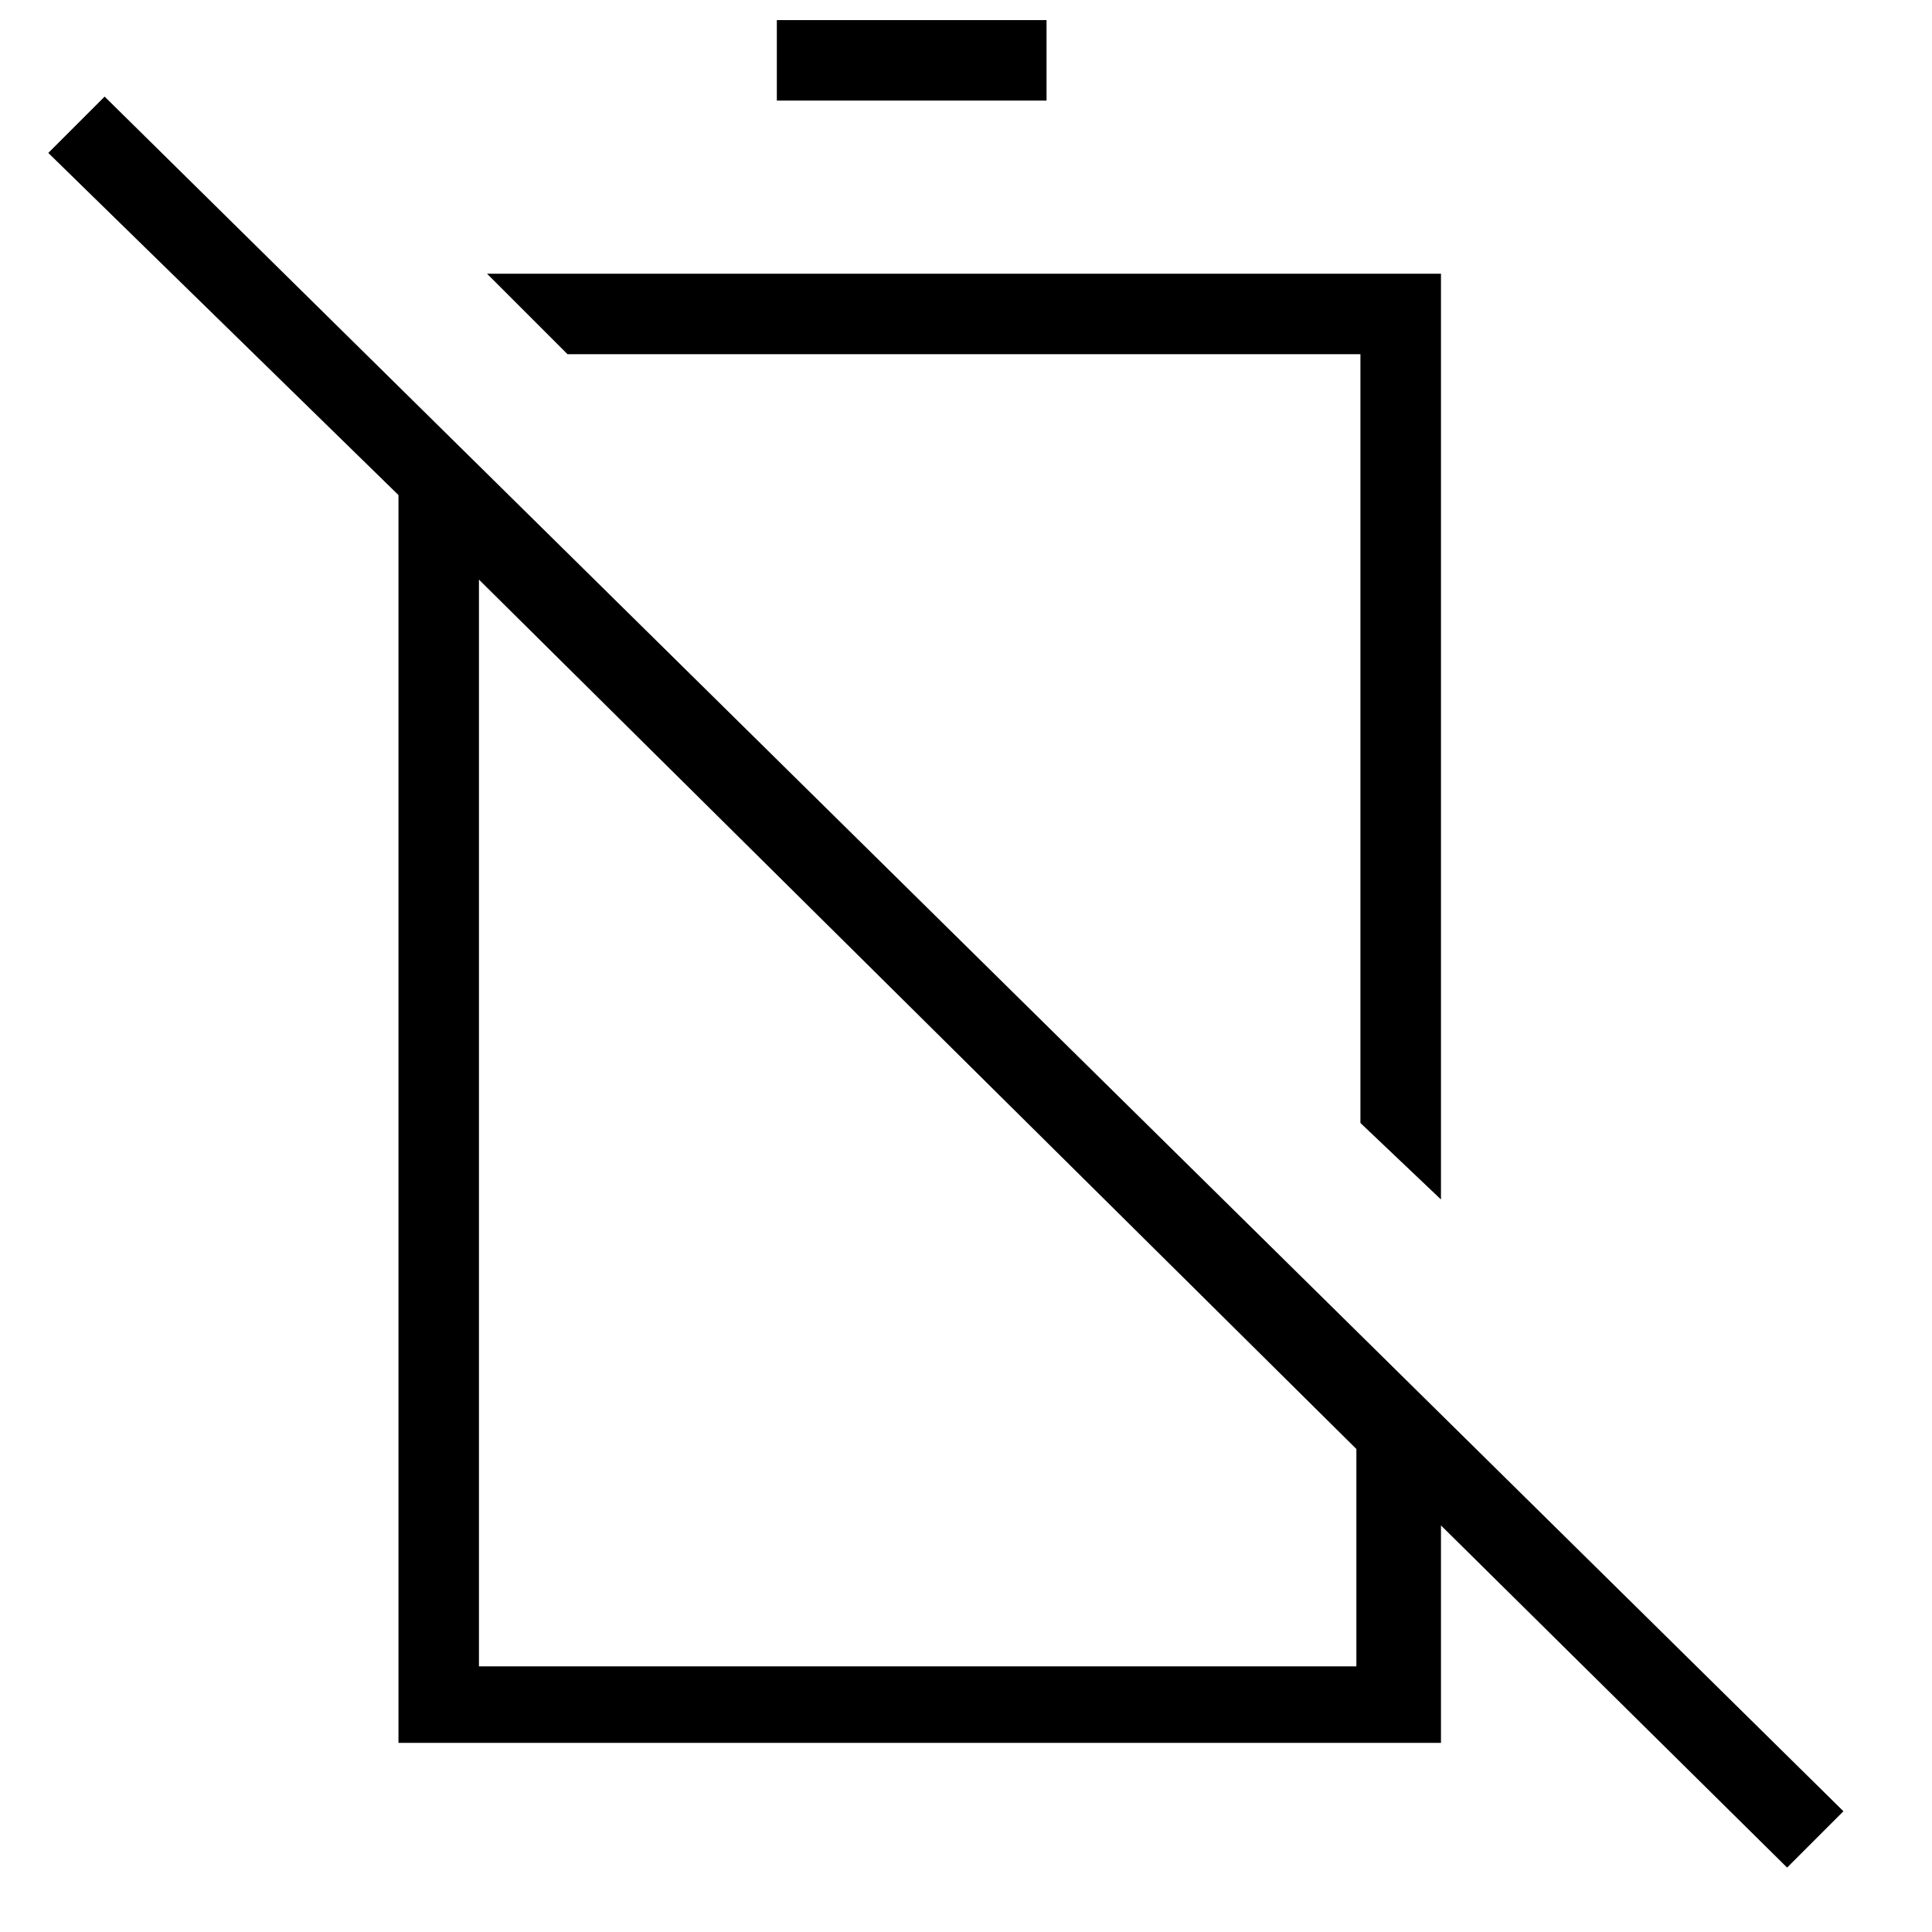 <!-- Generated by IcoMoon.io -->
<svg version="1.1" xmlns="http://www.w3.org/2000/svg" width="32" height="32" viewBox="0 0 32 32">
<title>not-charged</title>
<path d="M22.533 18.6v-12.733h-13.133l-1.333-1.333h15.8v15.333z"></path>
<path d="M23.867 25.267v3.6h-17.267v-20.667l-5.8-5.667 0.933-0.933 28.8 28.4-0.933 0.933-5.733-5.667zM7.933 27.6h14.533v-3.6l-14.533-14.4v18z"></path>
<path d="M12.867 0.333h4.467v1.333h-4.467v-1.333z"></path>
</svg>
